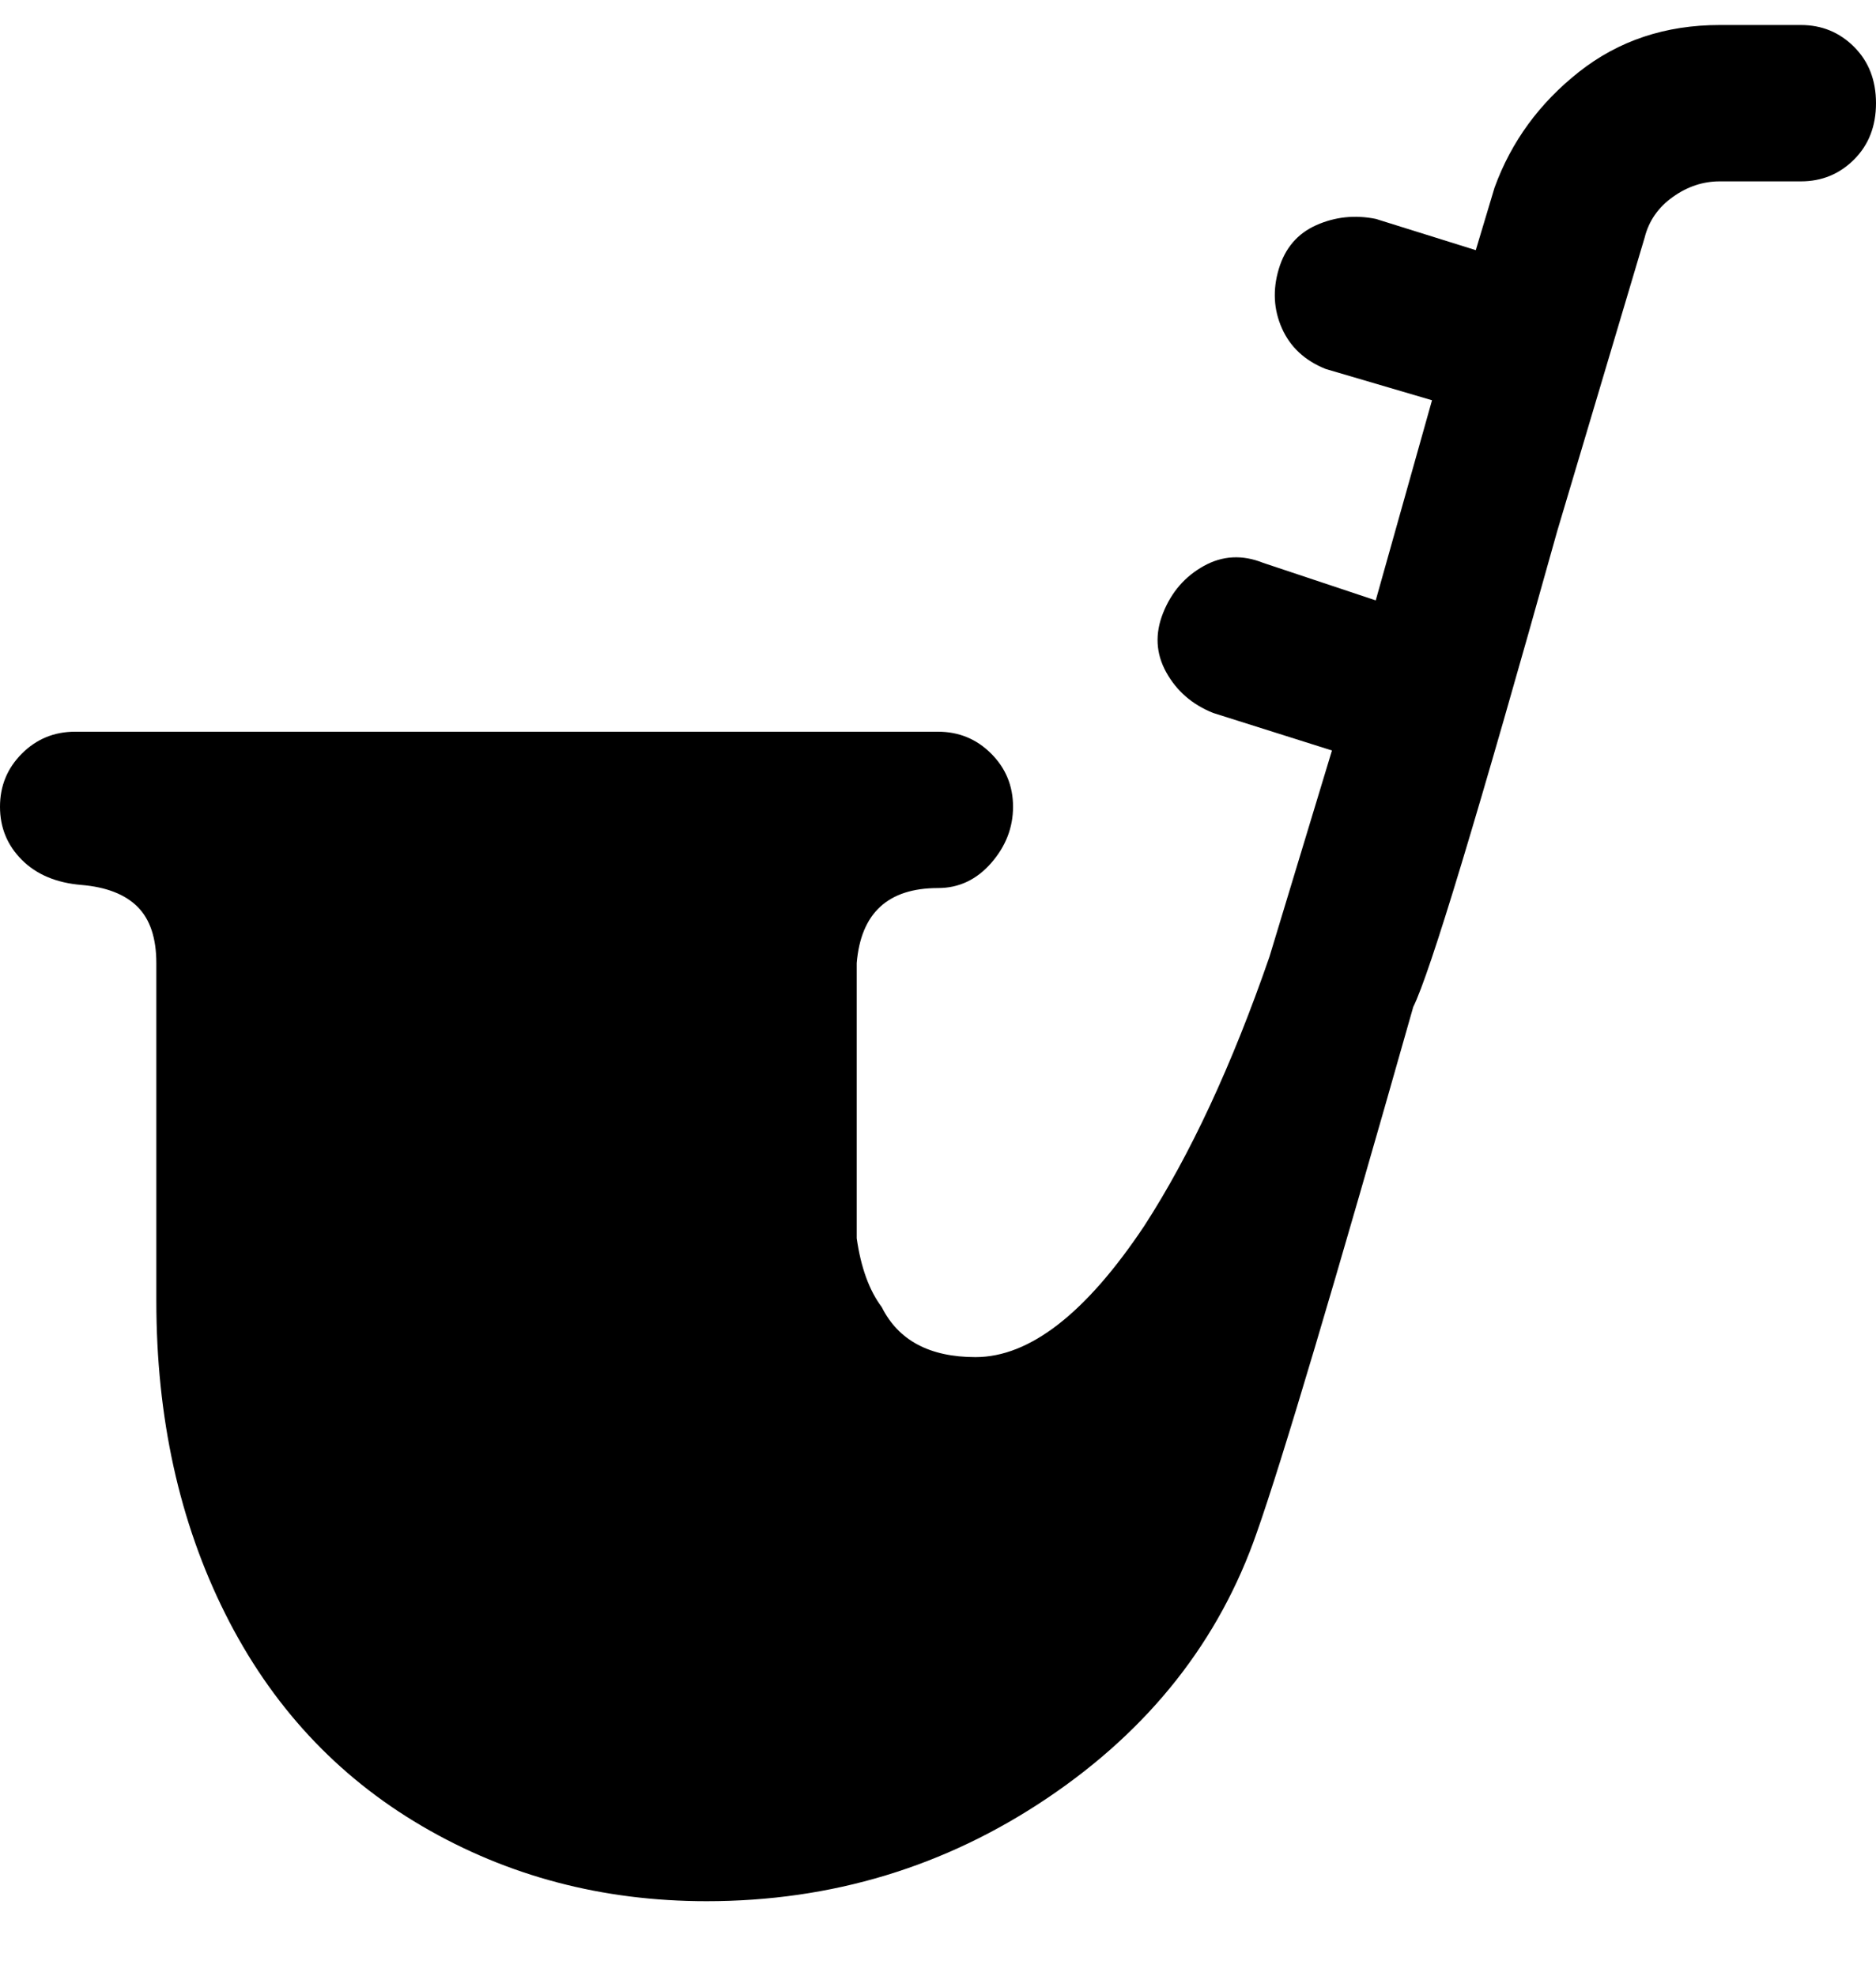 <svg viewBox="0 0 300 316" xmlns="http://www.w3.org/2000/svg"><path d="M113 304zM288 4h-13q-13 0-22.5 7.5T239 30l-3 10-16-5q-5-1-9.5 1t-6 7q-1.5 5 .5 9.5t7 6.5l17 5-9 32-18-6q-5-2-9.5.5T186 98q-2 5 .5 9.5t7.5 6.5l19 6-10 33q-9 26-20 43-14 21-27 21-11 0-15-8-3-4-4-11v-44q1-12 13-12 5 0 8.5-4t3.5-9q0-5-3.5-8.5T150 117H12q-5 0-8.5 3.5T0 129q0 5 3.5 8.5t9.5 4q6 .5 9 3.5t3 9v54q0 28 11 50t31.5 34Q88 304 113 304q30 0 54.5-16.5T201 245q6-17 25-84 4-8 23-76l14-47q1-4 4.5-6.5T275 29h13q5 0 8.5-3.5t3.5-9q0-5.5-3.5-9T288 4z"/></svg>